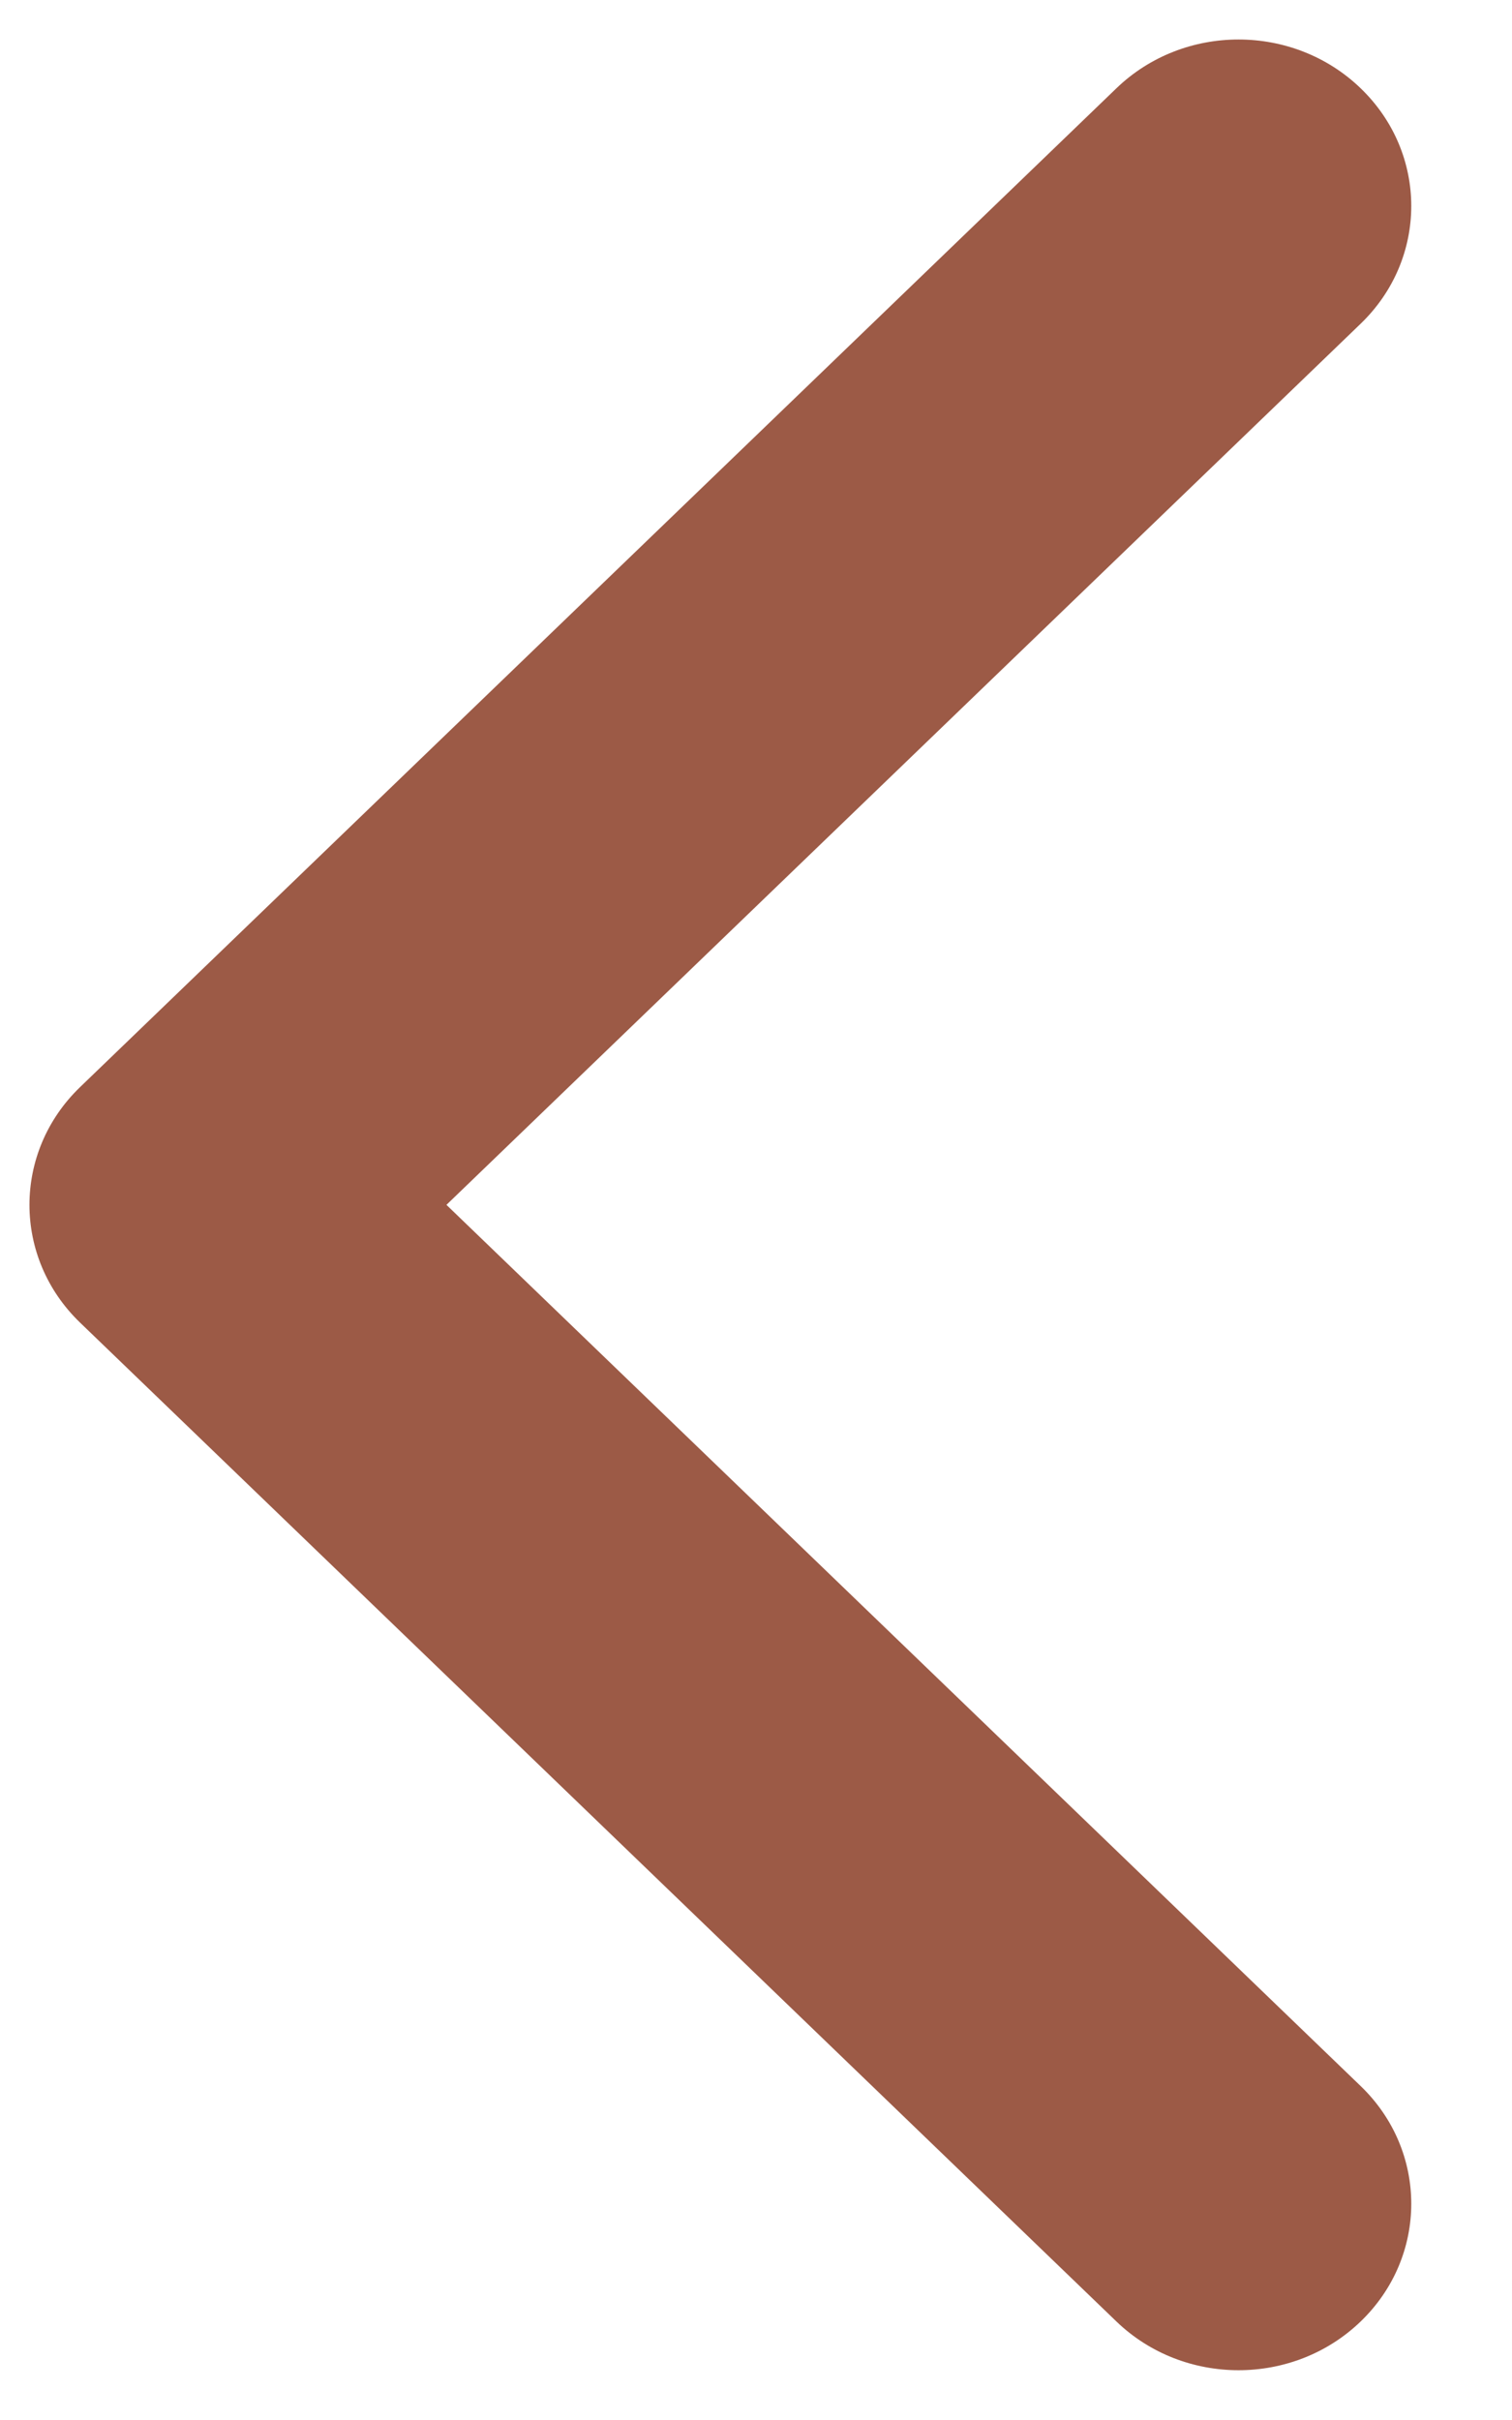<svg width="30" height="48" viewBox="0 0 30 48" fill="none" xmlns="http://www.w3.org/2000/svg" xmlns:xlink="http://www.w3.org/1999/xlink">
<path d="M8.858,23.898L26.997,6.421C28.336,5.131 28.336,3.041 26.997,1.751C25.659,0.461 23.489,0.461 22.151,1.751L1.588,21.563C0.25,22.853 0.25,24.944 1.588,26.233L22.151,46.046C23.489,47.335 25.659,47.335 26.997,46.046C28.336,44.756 28.336,42.665 26.997,41.376L8.858,23.898Z" transform="rotate(-360 14.293 23.898)" fill="#9C5A46"/>
</svg>
